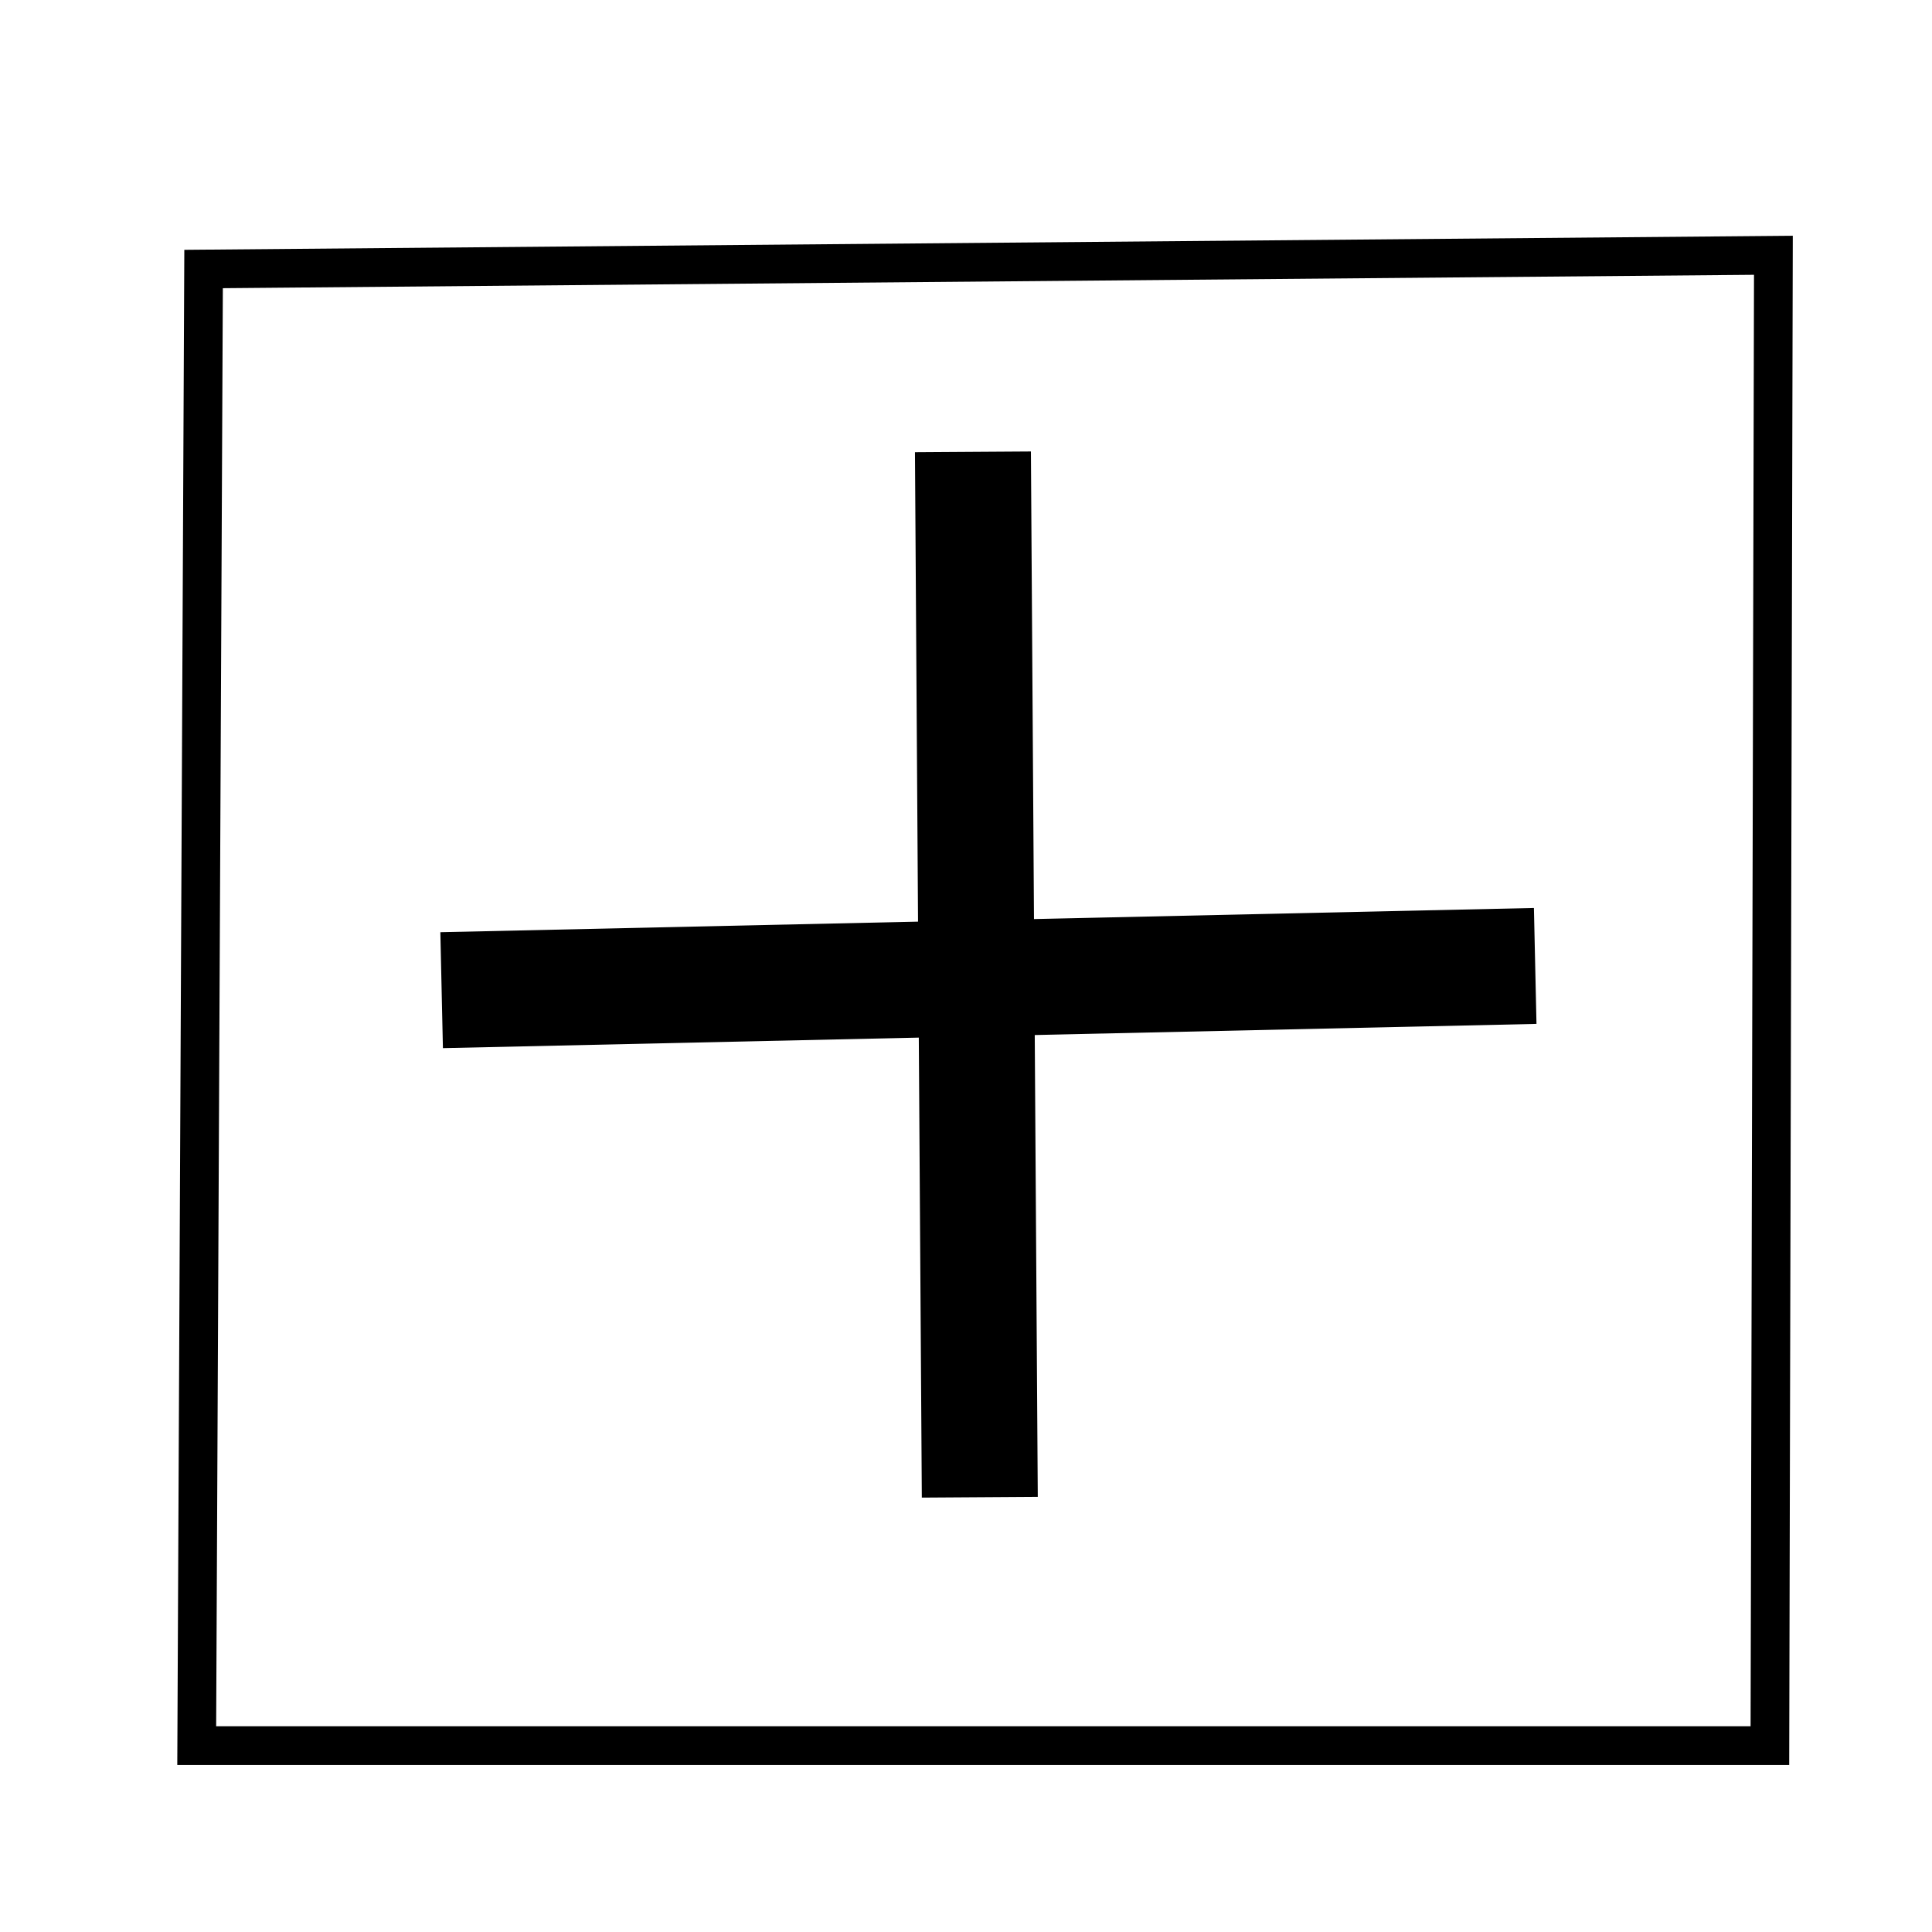 <?xml version="1.0" encoding="UTF-8" standalone="no"?>
<!-- Created with Inkscape (http://www.inkscape.org/) -->

<svg
   xmlns:dc="http://purl.org/dc/elements/1.1/"
   xmlns:cc="http://creativecommons.org/ns#"
   xmlns:rdf="http://www.w3.org/1999/02/22-rdf-syntax-ns#"
   xmlns:svg="http://www.w3.org/2000/svg"
   xmlns="http://www.w3.org/2000/svg"
   xmlns:sodipodi="http://sodipodi.sourceforge.net/DTD/sodipodi-0.dtd"
   xmlns:inkscape="http://www.inkscape.org/namespaces/inkscape"
   width="50"
   height="50"
   viewBox="0 0 13.229 13.229"
   version="1.1"
   id="svg8"
   inkscape:version="0.92.5 (2060ec1f9f, 2020-04-08)"
   sodipodi:docname="plus.svg"
   inkscape:export-filename="plus.png"
   inkscape:export-xdpi="245"
   inkscape:export-ydpi="245">
  <defs
     id="defs2" />
  <sodipodi:namedview
     id="base"
     pagecolor="#ffffff"
     bordercolor="#666666"
     borderopacity="1.0"
     inkscape:pageopacity="0.0"
     inkscape:pageshadow="2"
     inkscape:zoom="11.2"
     inkscape:cx="15.158749"
     inkscape:cy="11.025769"
     inkscape:document-units="mm"
     inkscape:current-layer="layer1"
     showgrid="false"
     units="px"
     inkscape:snap-global="false"
     inkscape:window-width="2488"
     inkscape:window-height="1376"
     inkscape:window-x="72"
     inkscape:window-y="27"
     inkscape:window-maximized="1" />
  <g
     inkscape:label="Layer 1"
     inkscape:groupmode="layer"
     id="layer1"
     transform="translate(0,-283.771)">
    <path
       style="fill:none;fill-rule:evenodd;stroke:#000000;stroke-width:0.265px;stroke-linecap:butt;stroke-linejoin:miter;stroke-opacity:1"
       d="m 1.394,285.613 -0.047,10.111 10.772,0 0.024,-10.205 z"
       id="path815"
       inkscape:connector-curvature="0"
       sodipodi:nodetypes="ccccc" />
    <path
       style="fill:none;fill-rule:evenodd;stroke:#000000;stroke-width:0.794;stroke-linecap:butt;stroke-linejoin:miter;stroke-opacity:1;stroke-miterlimit:4;stroke-dasharray:none"
       d="m 6.662,286.865 0.047,7.158"
       id="path817"
       inkscape:connector-curvature="0" />
    <path
       style="fill:none;fill-rule:evenodd;stroke:#000000;stroke-width:0.794;stroke-linecap:butt;stroke-linejoin:miter;stroke-opacity:1;stroke-miterlimit:4;stroke-dasharray:none"
       d="M 3.024,290.551 10.512,290.385"
       id="path819"
       inkscape:connector-curvature="0" />
  </g>
</svg>
